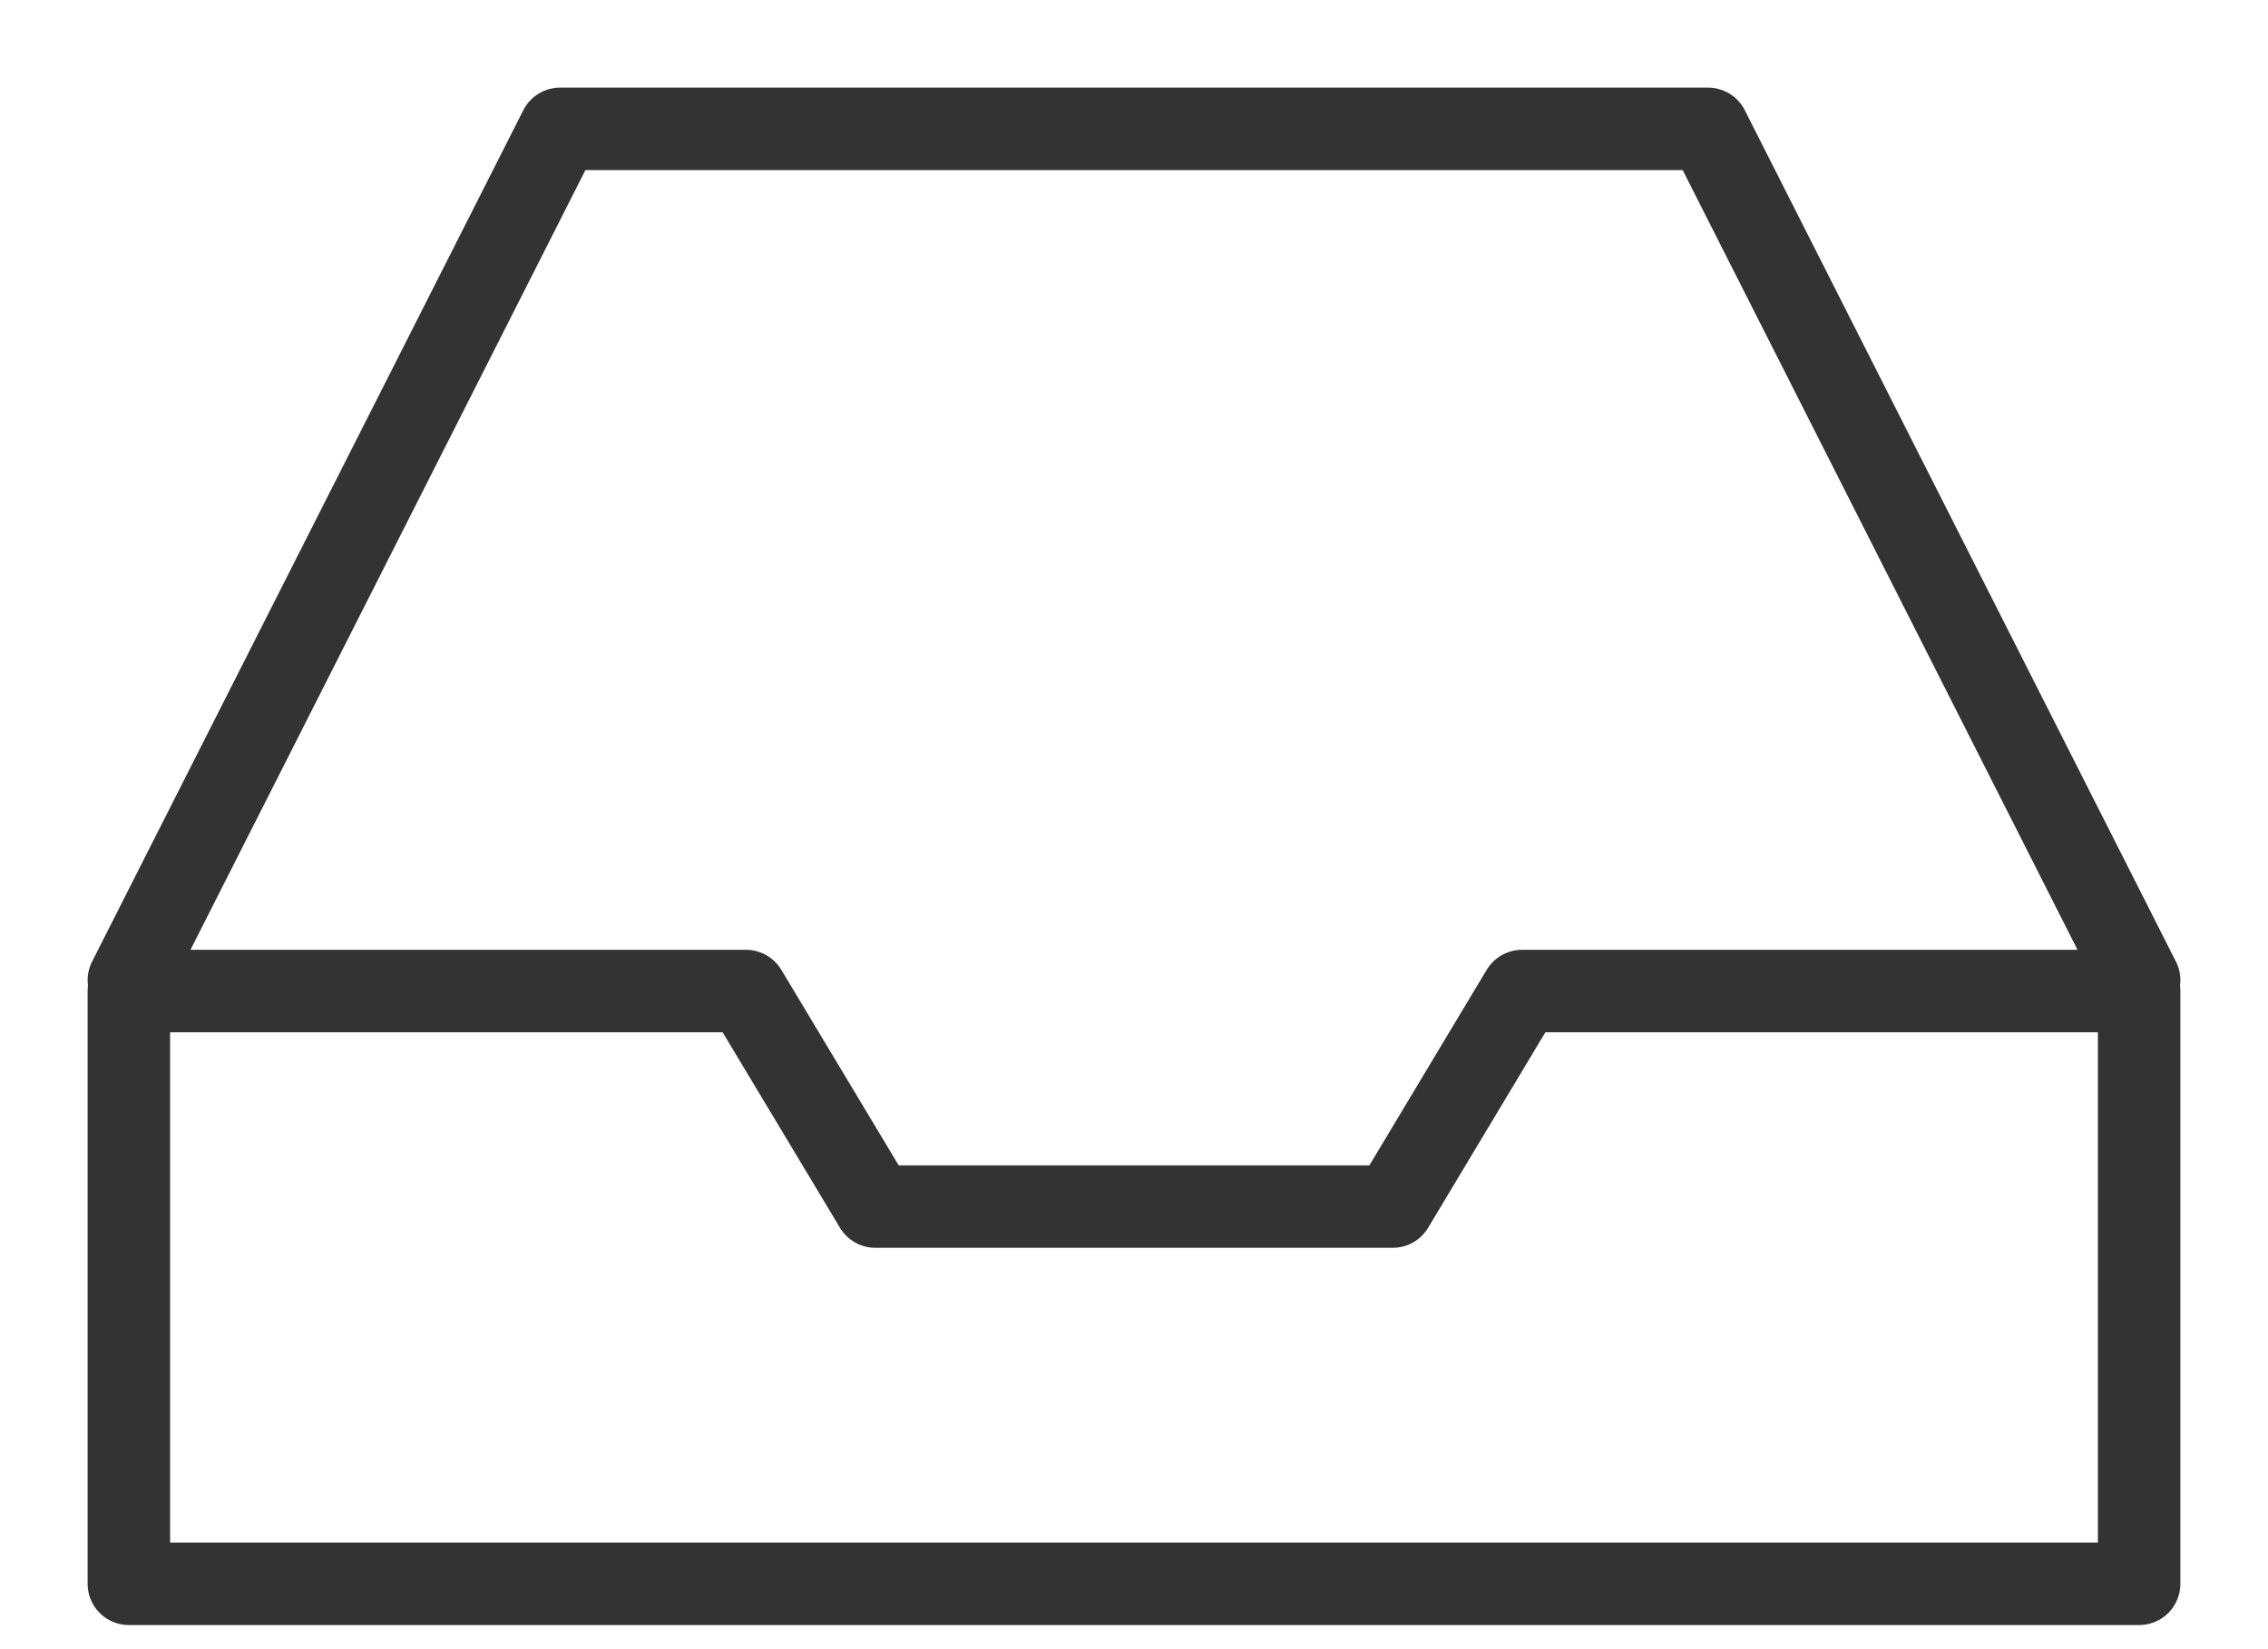 <svg width="22" height="16" viewBox="0 0 22 16" fill="none" xmlns="http://www.w3.org/2000/svg">
<g id="Layer_2">
<path id="Vector" d="M1.25 15.366H20.75V9.615H14.764L13.51 11.706H8.491L7.236 9.615H1.25V15.366Z" stroke="#333333" stroke-width="0.8" stroke-linecap="round" stroke-linejoin="round"/>
<path id="Vector_2" d="M20.75 9.51L16.568 1.25H5.433L1.25 9.51" stroke="#333333" stroke-width="0.8" stroke-linecap="round" stroke-linejoin="round"/>
</g>
</svg>
